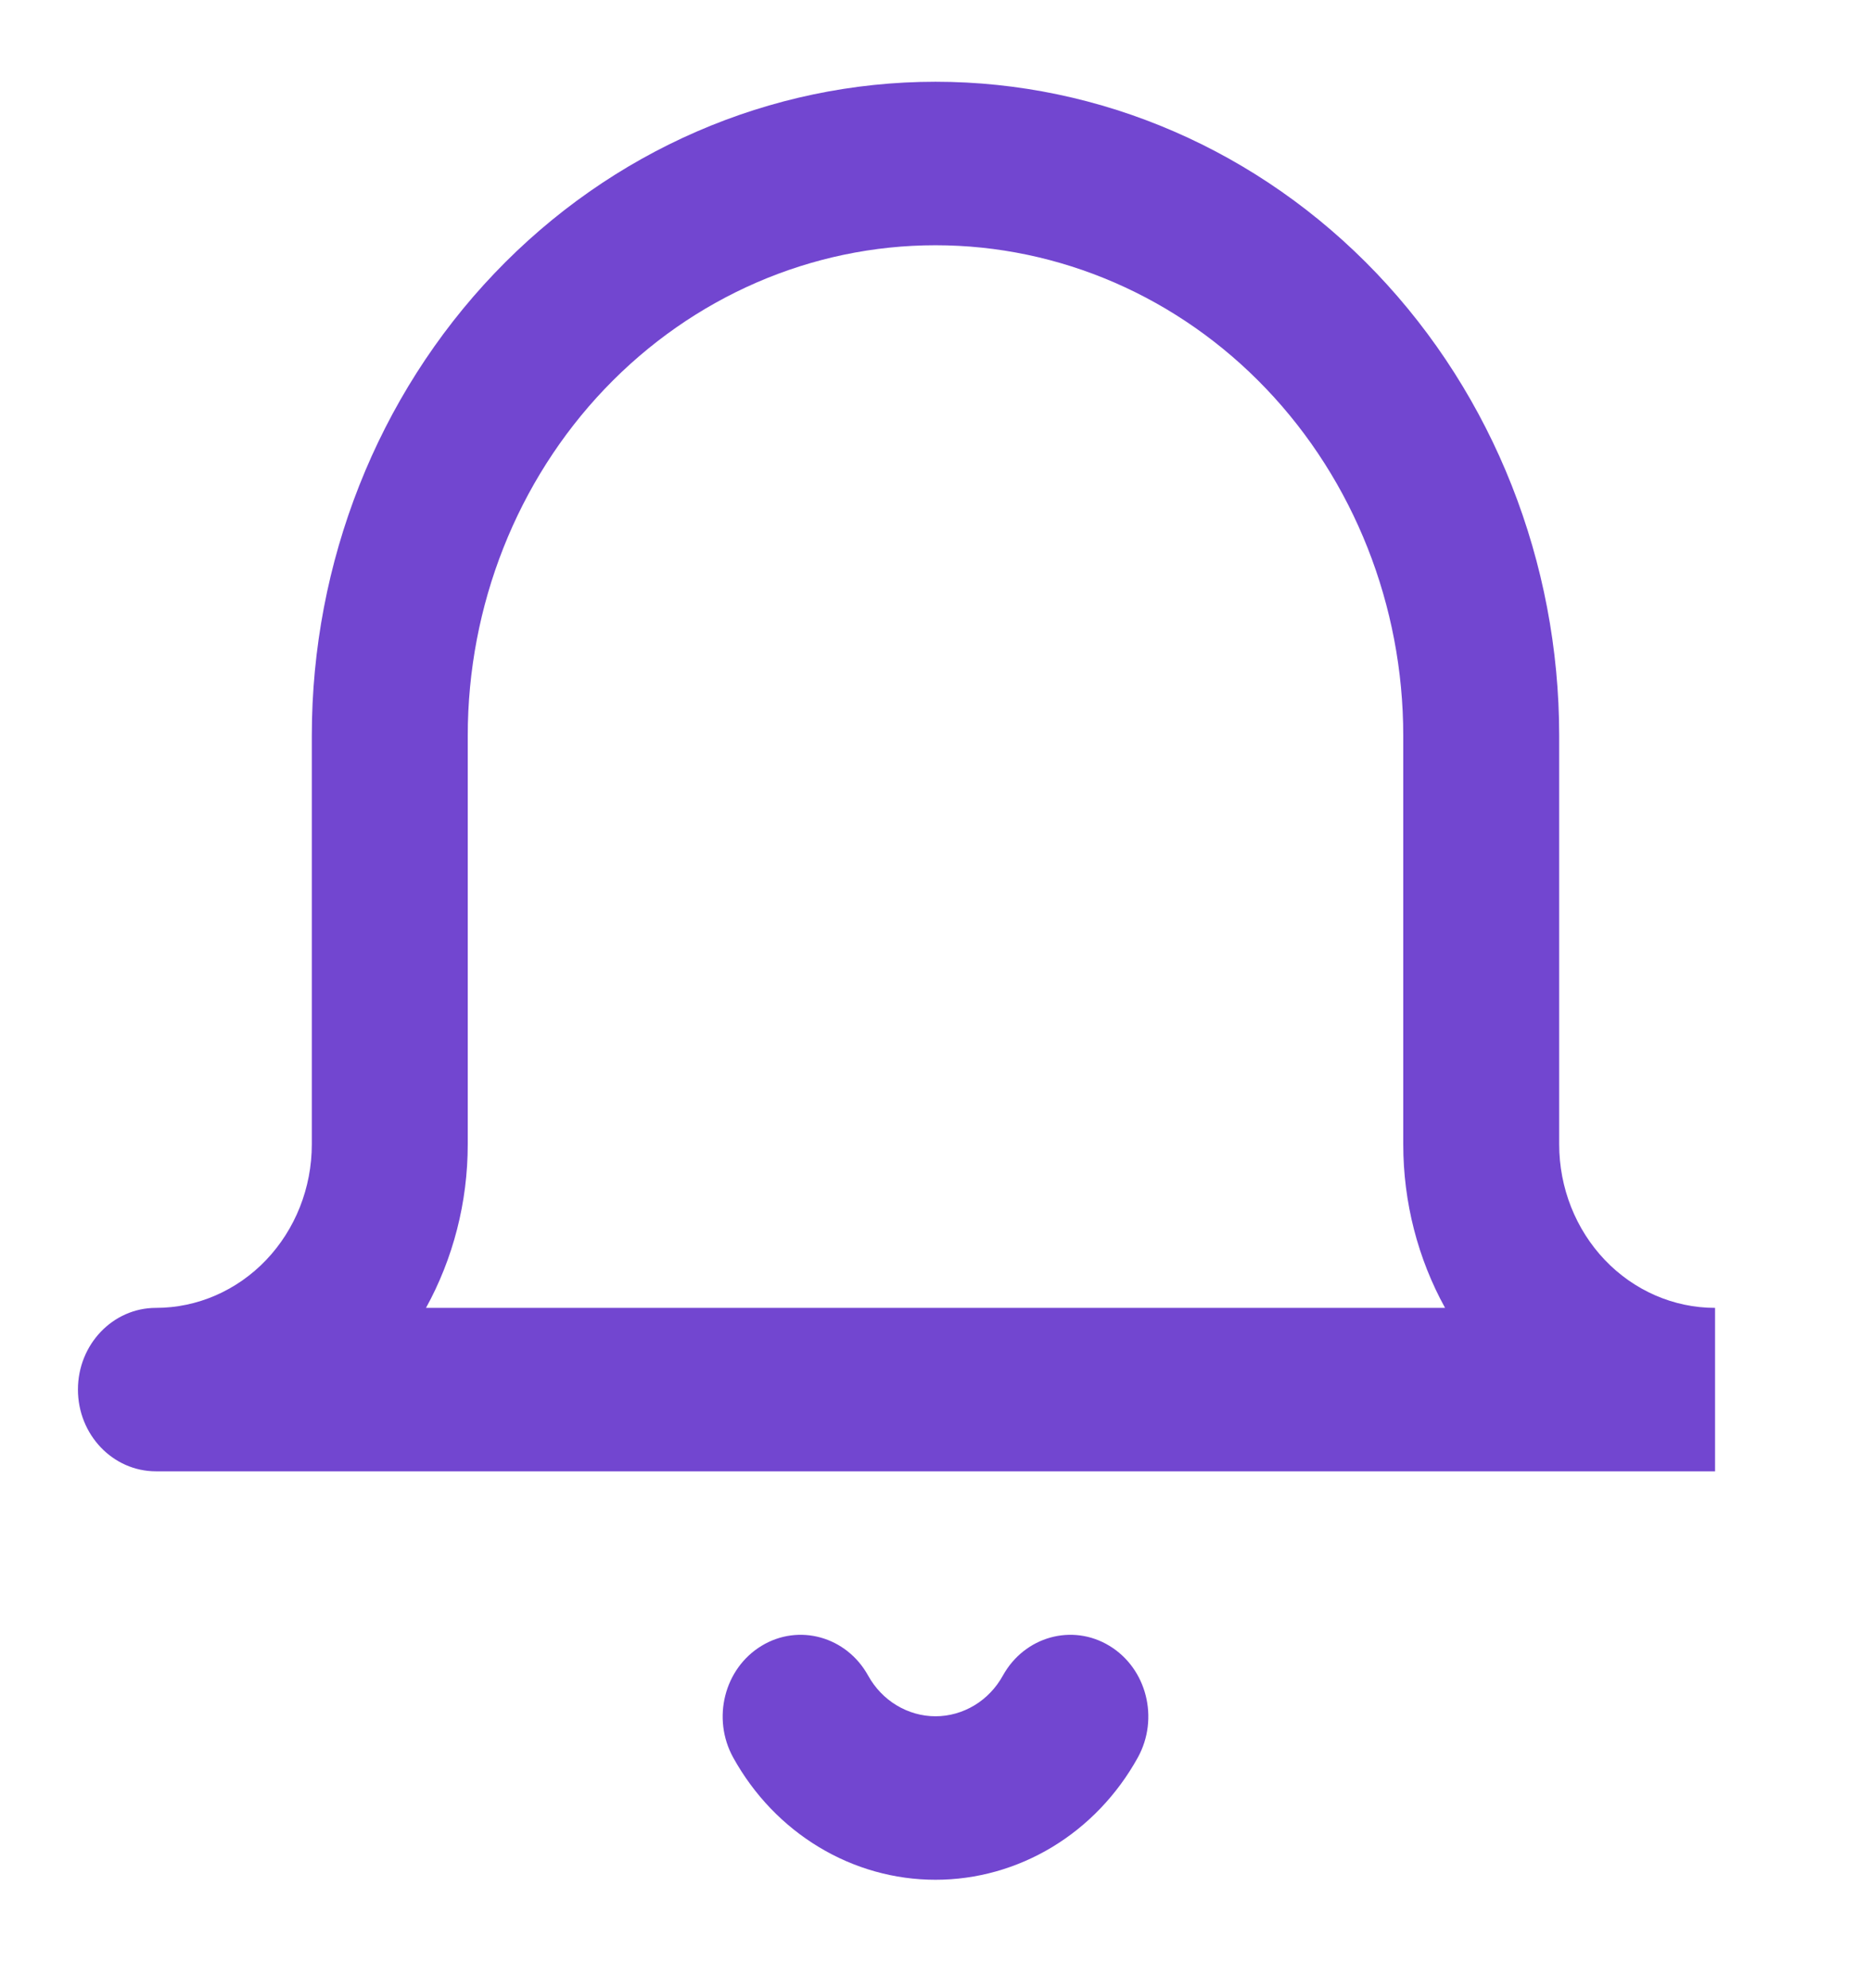 <svg width="32" height="34" viewBox="0 0 32 34" fill="none" xmlns="http://www.w3.org/2000/svg">
<path fill-rule="evenodd" clip-rule="evenodd" d="M16 4.194C13.878 4.194 11.844 5.077 10.343 6.65C8.843 8.223 8 10.356 8 12.581V19.57C8 20.56 7.75 21.523 7.286 22.366H24.715C24.25 21.523 24 20.56 24 19.57V12.581C24 10.356 23.157 8.223 21.657 6.65C20.157 5.077 18.122 4.194 16 4.194ZM29.333 22.366C28.626 22.366 27.948 22.071 27.448 21.547C26.948 21.022 26.667 20.311 26.667 19.57V12.581C26.667 9.615 25.543 6.77 23.543 4.673C21.542 2.576 18.829 1.398 16 1.398C13.171 1.398 10.458 2.576 8.458 4.673C6.457 6.77 5.333 9.615 5.333 12.581V19.57C5.333 20.311 5.052 21.022 4.552 21.547C4.052 22.071 3.374 22.366 2.667 22.366C1.93 22.366 1.333 22.991 1.333 23.763C1.333 24.535 1.93 25.161 2.667 25.161H29.333V22.366ZM13.024 28.146C13.661 27.758 14.477 27.986 14.847 28.653C14.964 28.865 15.132 29.041 15.335 29.163C15.537 29.285 15.767 29.35 16 29.35C16.234 29.35 16.463 29.285 16.666 29.163C16.868 29.041 17.036 28.865 17.153 28.653C17.523 27.986 18.339 27.758 18.976 28.146C19.613 28.533 19.829 29.388 19.46 30.056C19.108 30.692 18.604 31.219 17.997 31.586C17.389 31.953 16.701 32.146 16 32.146C15.299 32.146 14.611 31.953 14.004 31.586C13.396 31.219 12.892 30.692 12.54 30.056C12.171 29.388 12.387 28.533 13.024 28.146Z" fill="#7246D0"/>
</svg>
